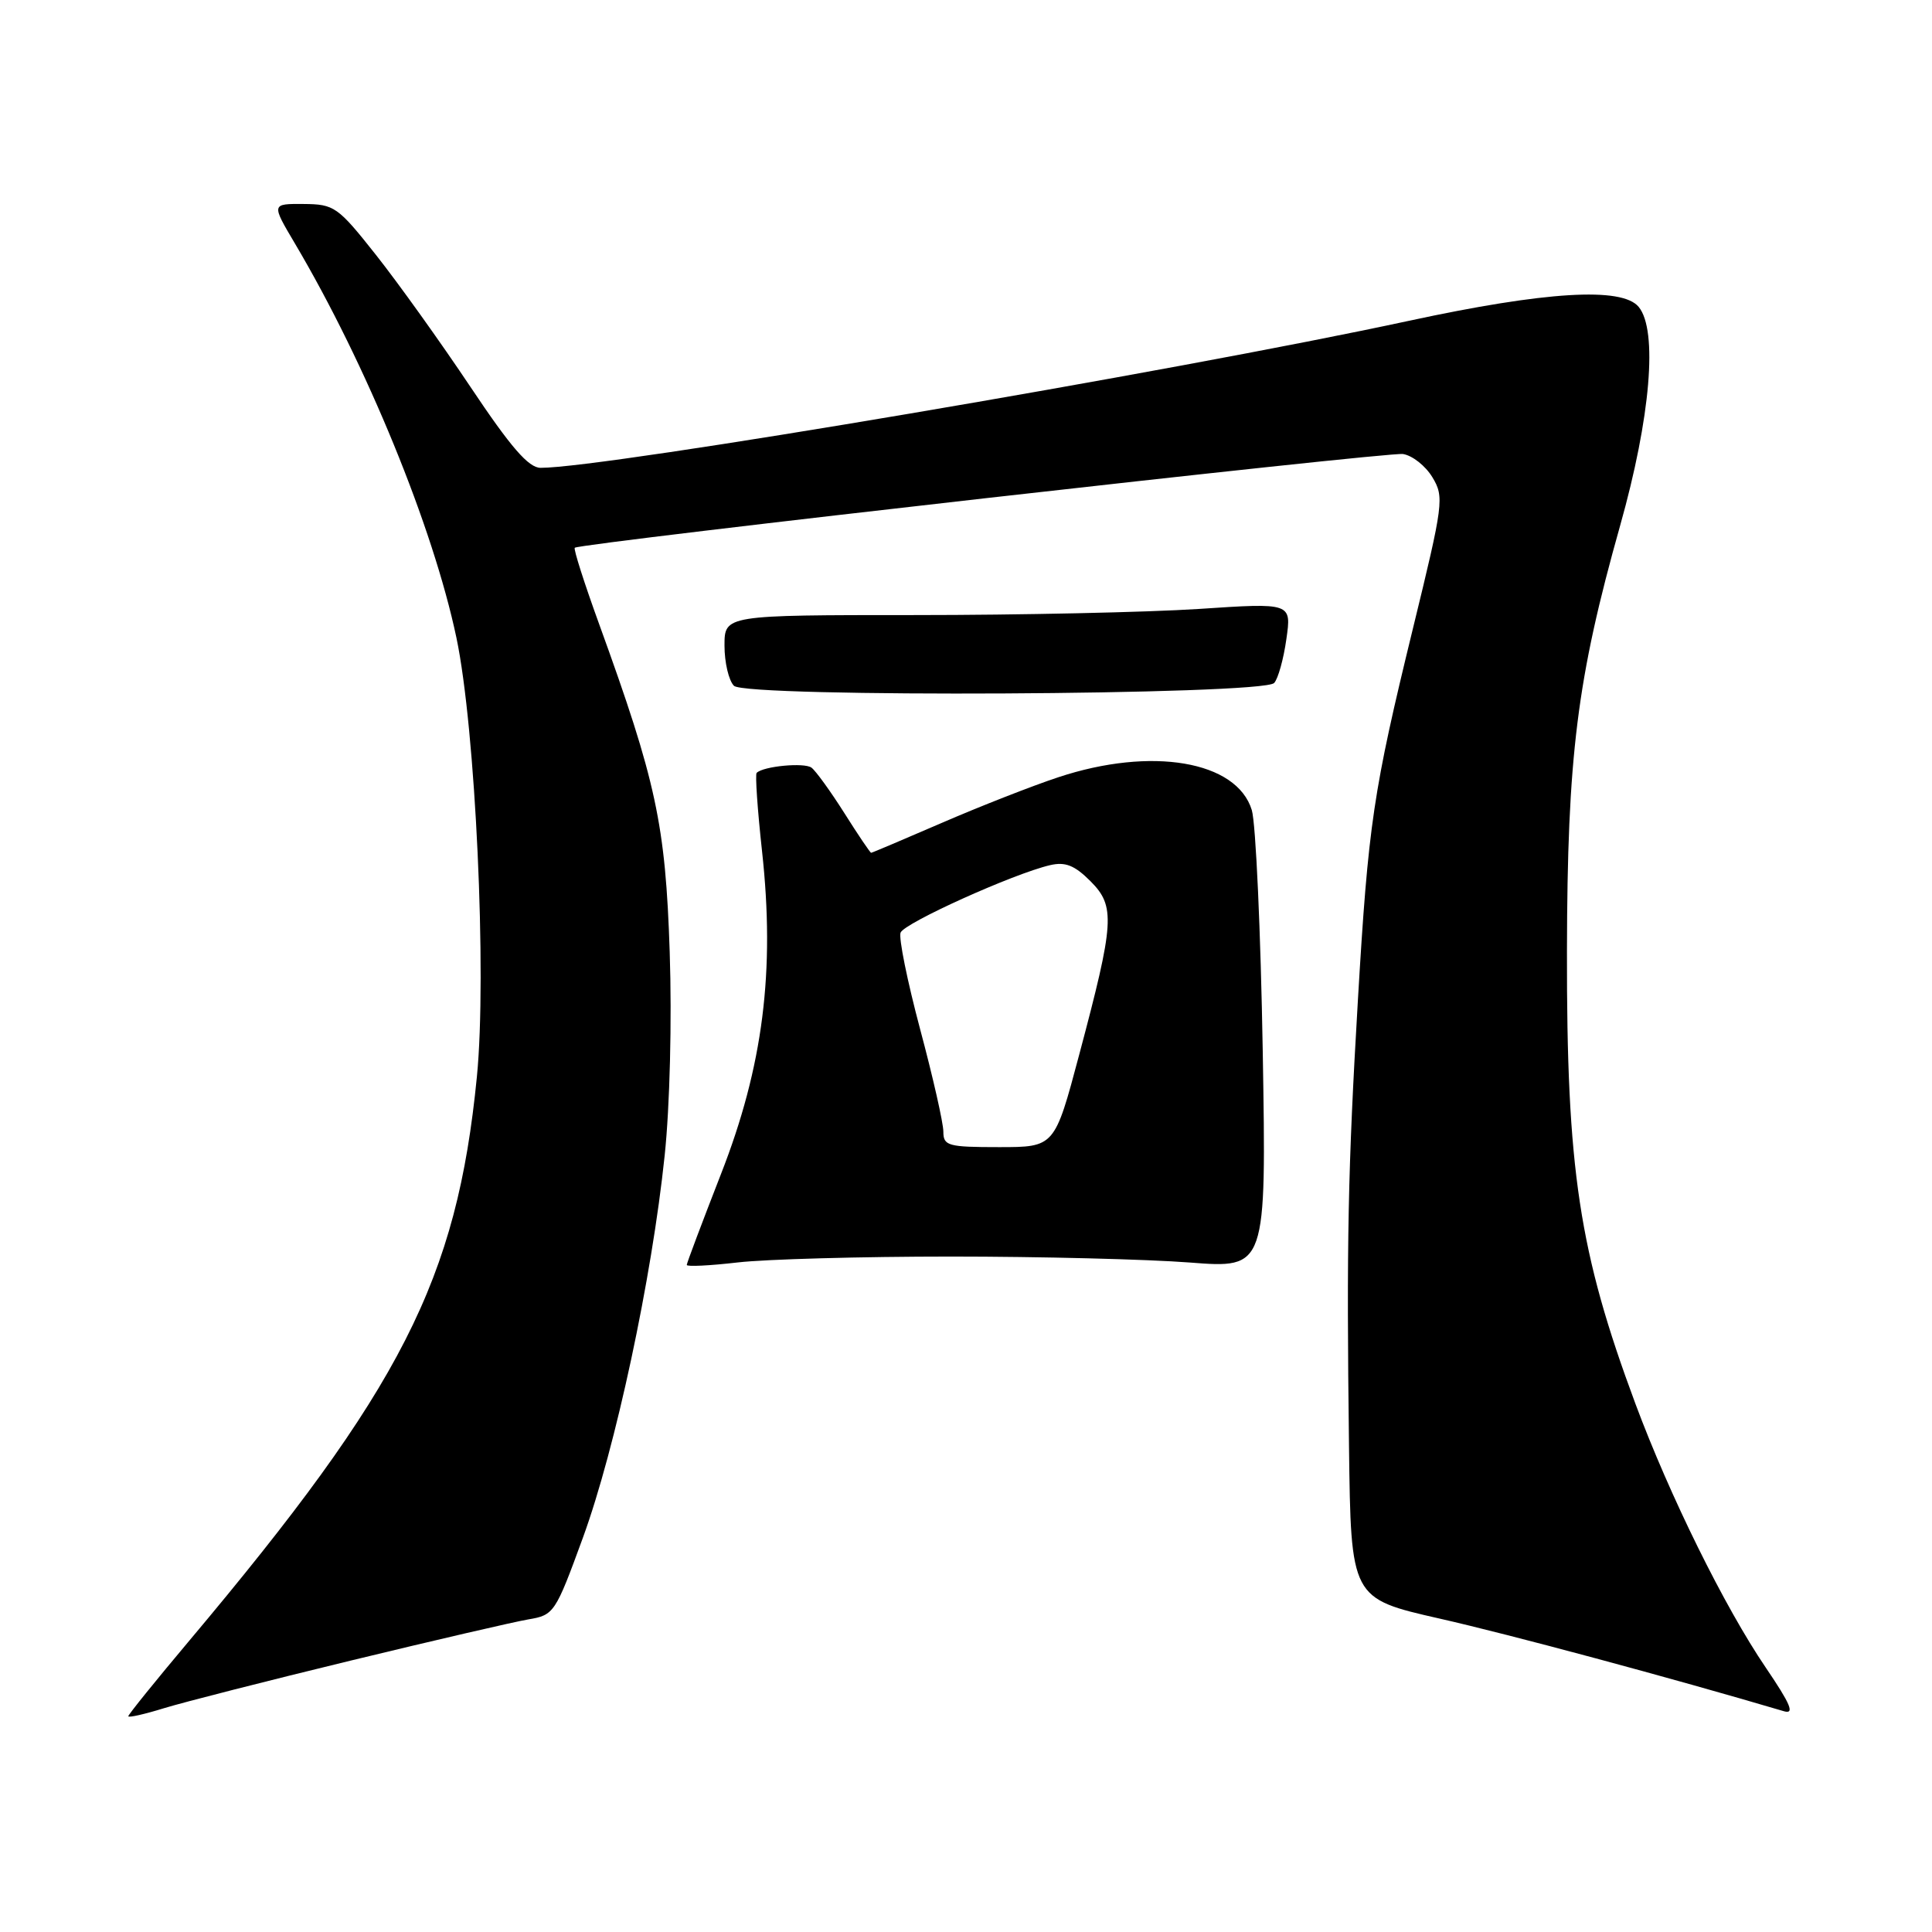 <?xml version="1.0" encoding="UTF-8" standalone="no"?>
<!DOCTYPE svg PUBLIC "-//W3C//DTD SVG 1.1//EN" "http://www.w3.org/Graphics/SVG/1.1/DTD/svg11.dtd" >
<svg xmlns="http://www.w3.org/2000/svg" xmlns:xlink="http://www.w3.org/1999/xlink" version="1.1" viewBox="0 0 256 256">
 <g >
 <path fill="currentColor"
d=" M 46.50 220.03 C 57.50 217.36 68.08 214.91 70.00 214.58 C 73.41 214.01 73.59 213.74 77.24 203.75 C 81.56 191.90 86.37 169.42 88.07 153.13 C 88.76 146.59 89.04 135.22 88.74 126.16 C 88.18 109.23 86.96 103.56 79.38 82.67 C 77.42 77.27 75.97 72.73 76.16 72.58 C 76.97 71.95 183.88 59.85 185.90 60.16 C 187.14 60.35 188.89 61.73 189.80 63.24 C 191.38 65.86 191.27 66.70 187.23 83.24 C 181.94 104.92 181.31 109.13 179.93 132.50 C 178.61 154.86 178.41 164.53 178.75 191.65 C 179.00 211.80 179.00 211.80 190.75 214.47 C 200.07 216.58 221.45 222.33 236.39 226.75 C 237.84 227.17 237.26 225.81 233.97 220.96 C 228.50 212.91 221.25 198.21 216.70 186.00 C 209.22 165.88 207.58 155.01 207.63 126.00 C 207.68 100.17 208.95 89.97 214.68 69.63 C 218.72 55.28 219.69 43.76 217.13 40.66 C 214.91 37.99 204.82 38.60 186.73 42.50 C 155.37 49.27 80.10 62.02 71.63 61.99 C 70.04 61.99 67.69 59.28 62.32 51.24 C 58.37 45.33 52.75 37.48 49.82 33.78 C 44.76 27.38 44.29 27.06 40.23 27.03 C 35.96 27.00 35.96 27.00 39.07 32.25 C 48.55 48.27 57.39 69.84 60.48 84.51 C 63.01 96.53 64.53 129.09 63.19 142.68 C 60.54 169.58 53.22 183.93 25.09 217.39 C 20.64 222.68 17.00 227.19 17.00 227.41 C 17.00 227.63 19.14 227.15 21.75 226.34 C 24.36 225.54 35.50 222.70 46.50 220.03 Z  M 126.00 166.50 C 137.82 166.50 152.07 166.86 157.65 167.29 C 167.80 168.08 167.80 168.08 167.32 139.29 C 167.05 123.46 166.40 109.08 165.87 107.34 C 163.88 100.82 152.58 98.90 140.23 102.99 C 136.78 104.13 129.84 106.85 124.81 109.03 C 119.77 111.21 115.55 113.00 115.43 113.00 C 115.31 113.00 113.71 110.64 111.89 107.75 C 110.06 104.86 108.10 102.15 107.53 101.72 C 106.58 101.01 101.15 101.52 100.26 102.41 C 100.05 102.62 100.37 107.27 100.97 112.75 C 102.72 128.66 101.12 141.30 95.52 155.60 C 93.04 161.96 91.00 167.37 91.00 167.61 C 91.00 167.86 94.04 167.71 97.75 167.28 C 101.46 166.85 114.17 166.50 126.00 166.50 Z  M 168.83 90.50 C 169.35 89.95 170.08 87.33 170.45 84.69 C 171.14 79.87 171.14 79.87 158.82 80.69 C 152.04 81.13 135.14 81.50 121.25 81.50 C 96.00 81.50 96.00 81.50 96.00 85.55 C 96.00 87.78 96.56 90.17 97.25 90.87 C 98.82 92.46 167.33 92.11 168.83 90.50 Z  M 125.00 149.95 C 125.00 148.82 123.62 142.71 121.92 136.37 C 120.23 130.03 119.06 124.27 119.33 123.58 C 119.82 122.30 134.29 115.77 139.13 114.64 C 141.15 114.17 142.38 114.65 144.48 116.75 C 147.82 120.09 147.68 122.17 143.00 139.75 C 139.74 152.00 139.74 152.00 132.37 152.00 C 125.61 152.00 125.00 151.83 125.00 149.95 Z "/>
</g>
</svg>